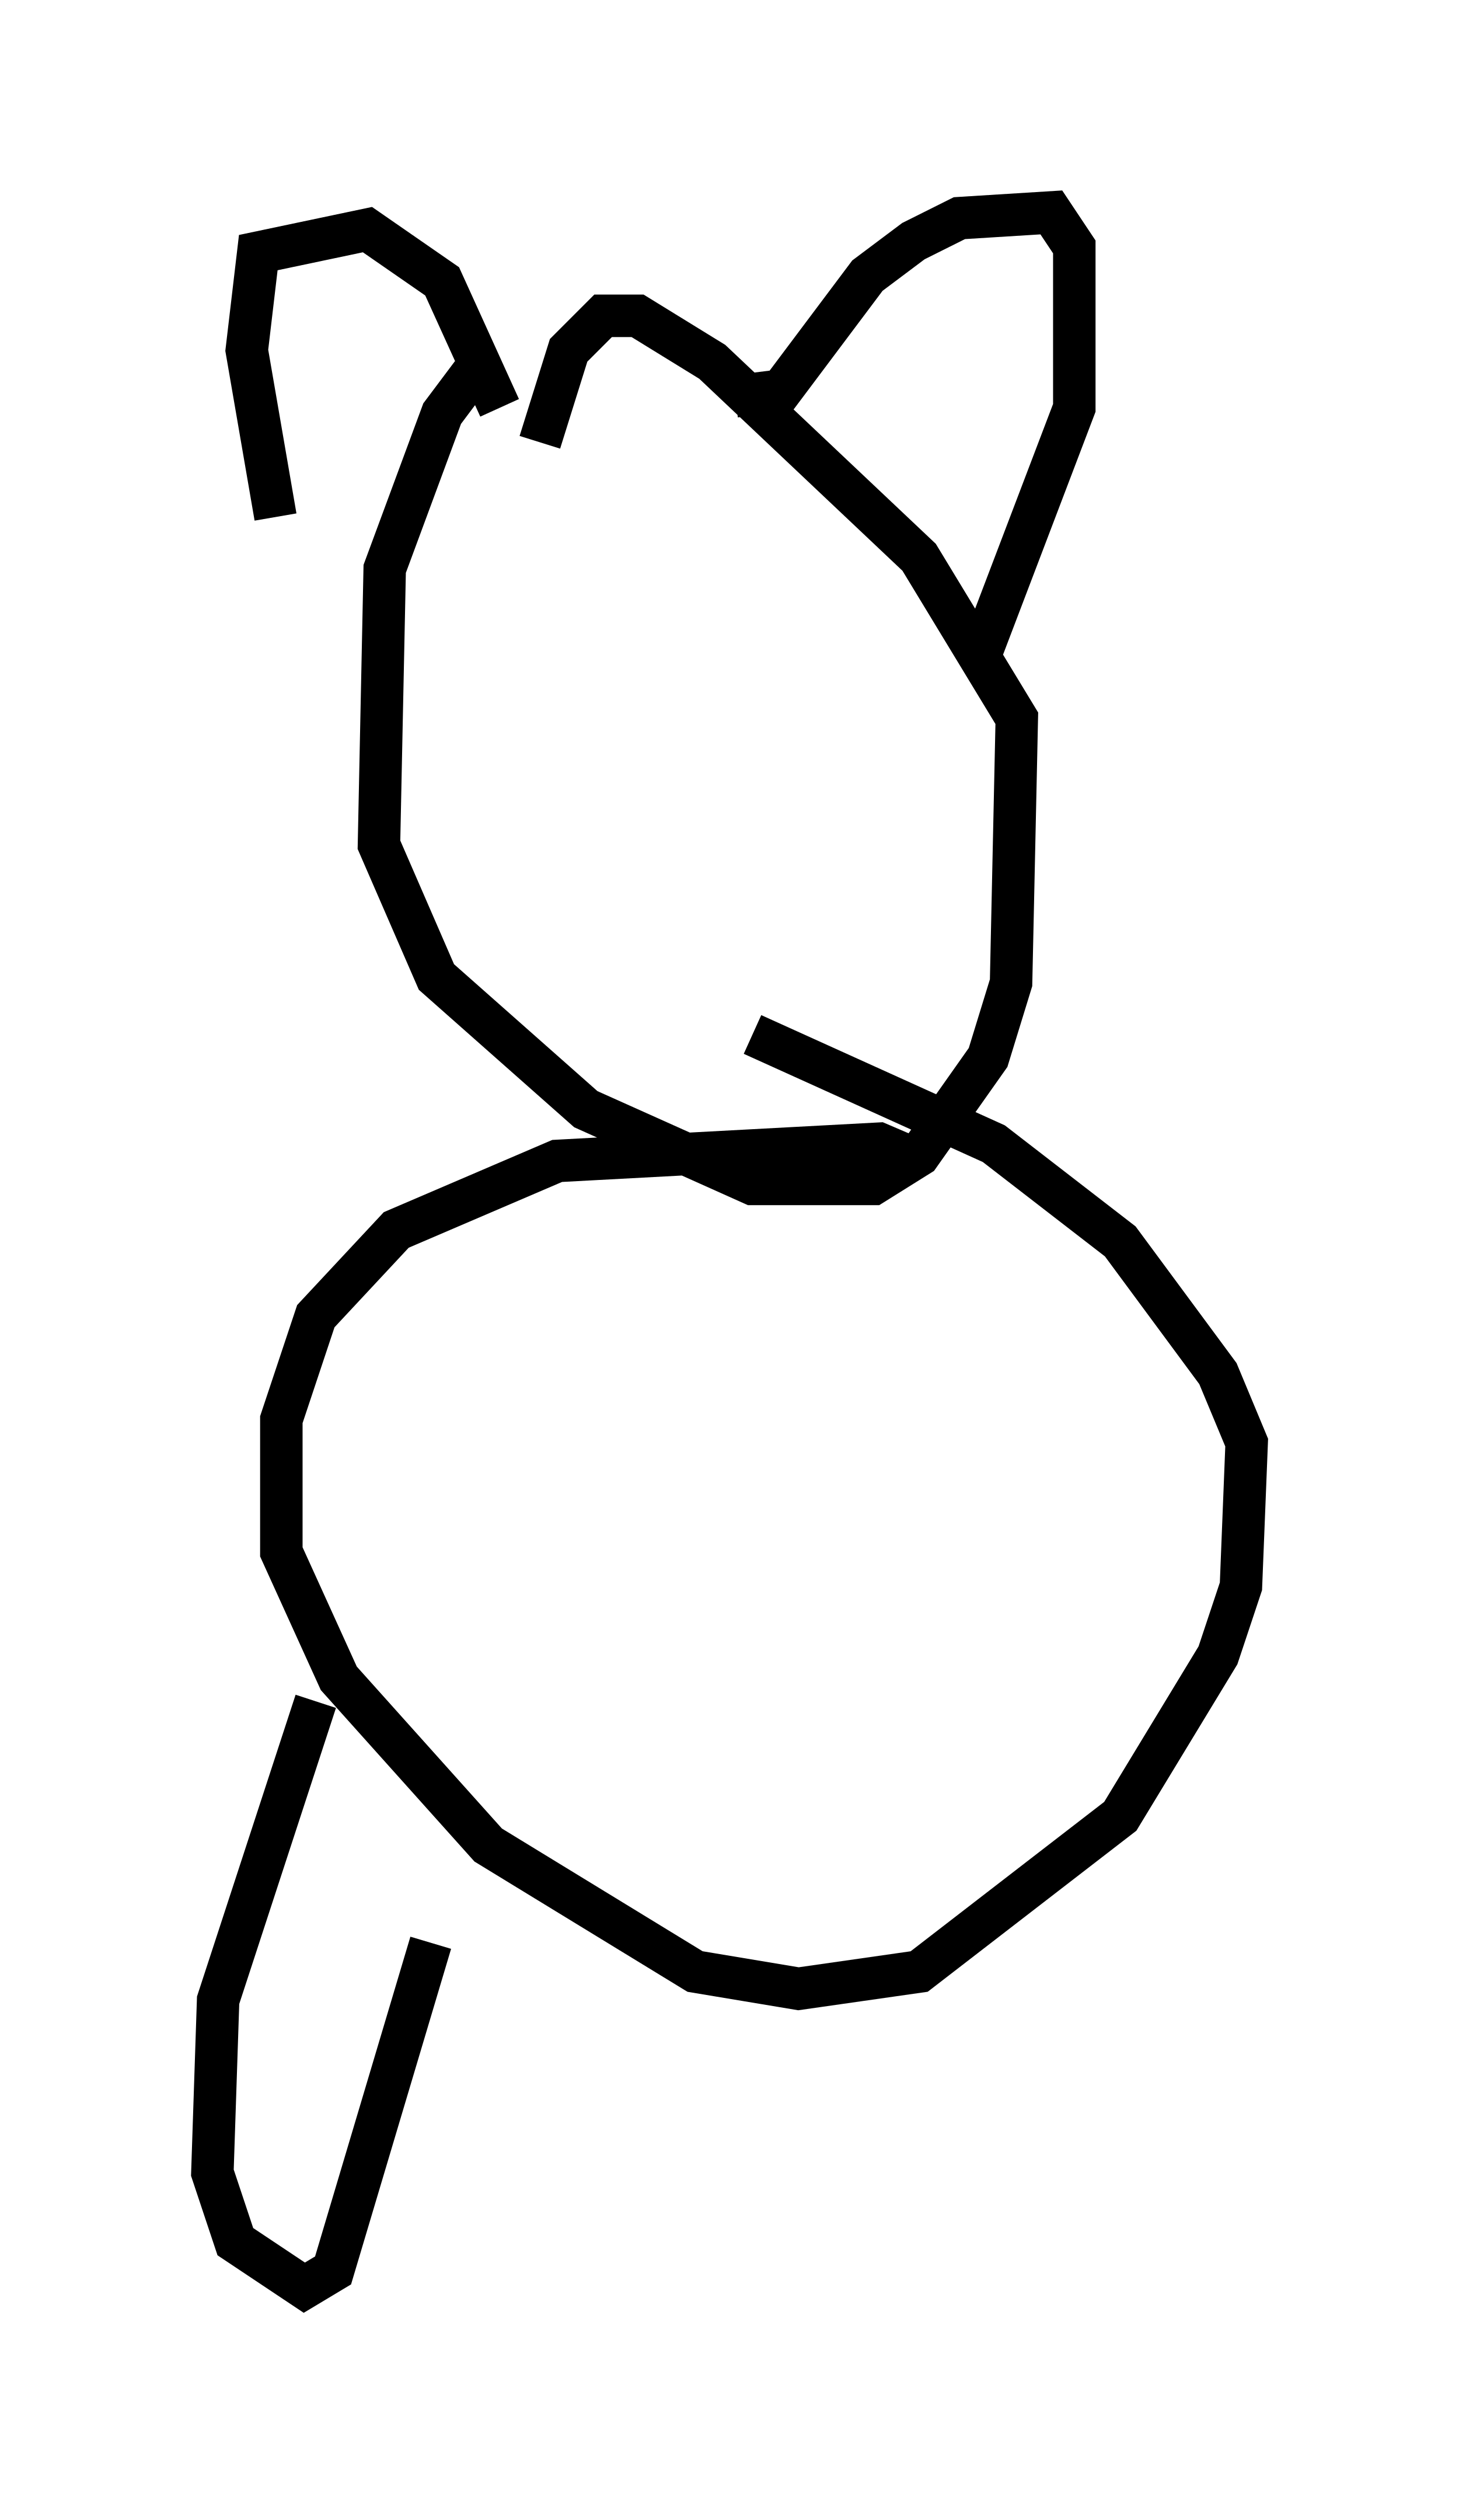 <?xml version="1.0" encoding="utf-8" ?>
<svg baseProfile="full" height="58.849" version="1.1" width="34.357" xmlns="http://www.w3.org/2000/svg" xmlns:ev="http://www.w3.org/2001/xml-events" xmlns:xlink="http://www.w3.org/1999/xlink"><defs /><rect fill="white" height="58.849" width="34.357" x="0" y="0" /><path d="M13.254, 8.112 m-2.03, 0.541 l-0.812, 1.083 -1.353, 3.654 l-0.135, 6.495 1.353, 3.112 l3.518, 3.112 3.924, 1.759 l2.842, 0.0 1.083, -0.677 l1.624, -2.3 0.541, -1.759 l0.135, -6.225 -2.3, -3.789 l-4.871, -4.601 -1.759, -1.083 l-0.812, 0.0 -0.812, 0.812 l-0.677, 2.165 m-6.225, 1.759 l-0.677, -3.924 0.271, -2.3 l2.571, -0.541 1.759, 1.218 l1.353, 2.977 m5.548, -0.271 l1.083, -0.135 2.03, -2.706 l1.083, -0.812 1.083, -0.541 l2.165, -0.135 0.541, 0.812 l0.0, 3.789 -2.165, 5.683 m-1.488, 12.043 l-0.947, -0.406 -7.578, 0.406 l-3.789, 1.624 -1.894, 2.03 l-0.812, 2.436 0.0, 3.112 l1.353, 2.977 3.518, 3.924 l4.871, 2.977 2.436, 0.406 l2.842, -0.406 4.736, -3.654 l2.3, -3.789 0.541, -1.624 l0.135, -3.383 -0.677, -1.624 l-2.3, -3.112 -2.977, -2.3 l-5.683, -2.571 m-10.284, 15.697 l-2.3, 7.036 -0.135, 4.059 l0.541, 1.624 1.624, 1.083 l0.677, -0.406 2.3, -7.713 " fill="none" stroke="black" stroke-width="1" /></svg>